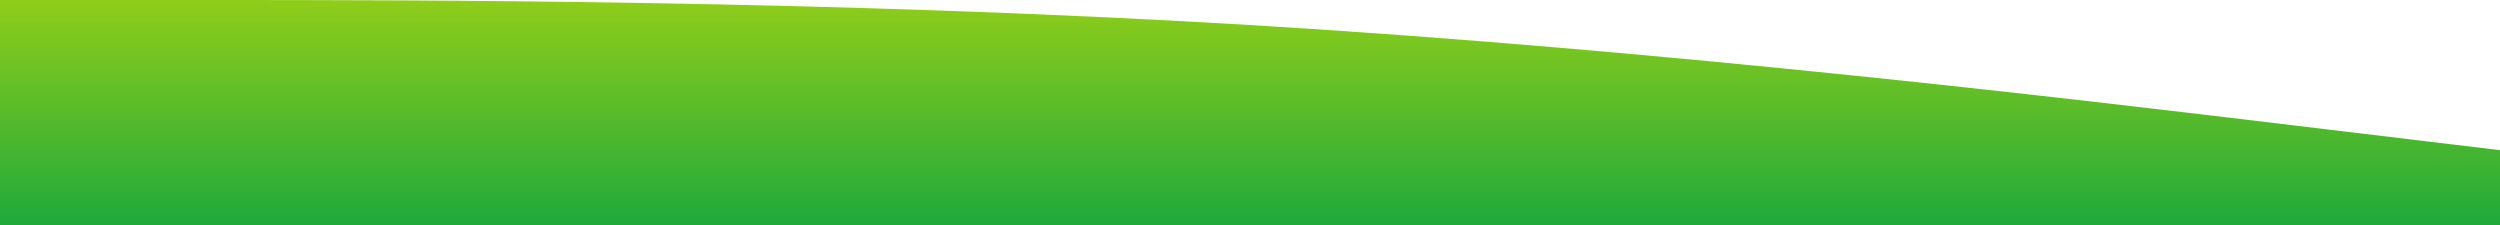 <svg width="1920" height="173" viewBox="0 0 1920 173" fill="none" xmlns="http://www.w3.org/2000/svg">
<path fill-rule="evenodd" clip-rule="evenodd" d="M1920 115.333L1760 96.111C1600 76.889 1280 38.444 960 19.222C640 0 320 0 160 0H0V173H160C320 173 640 173 960 173C1280 173 1600 173 1760 173H1920V115.333Z" fill="url(#paint0_linear)"/>
<defs>
<linearGradient id="paint0_linear" x1="960" y1="0" x2="960" y2="173" gradientUnits="userSpaceOnUse">
<stop stop-color="#8FCD1A"/>
<stop offset="1" stop-color="#20A93B"/>
</linearGradient>
</defs>
</svg>
